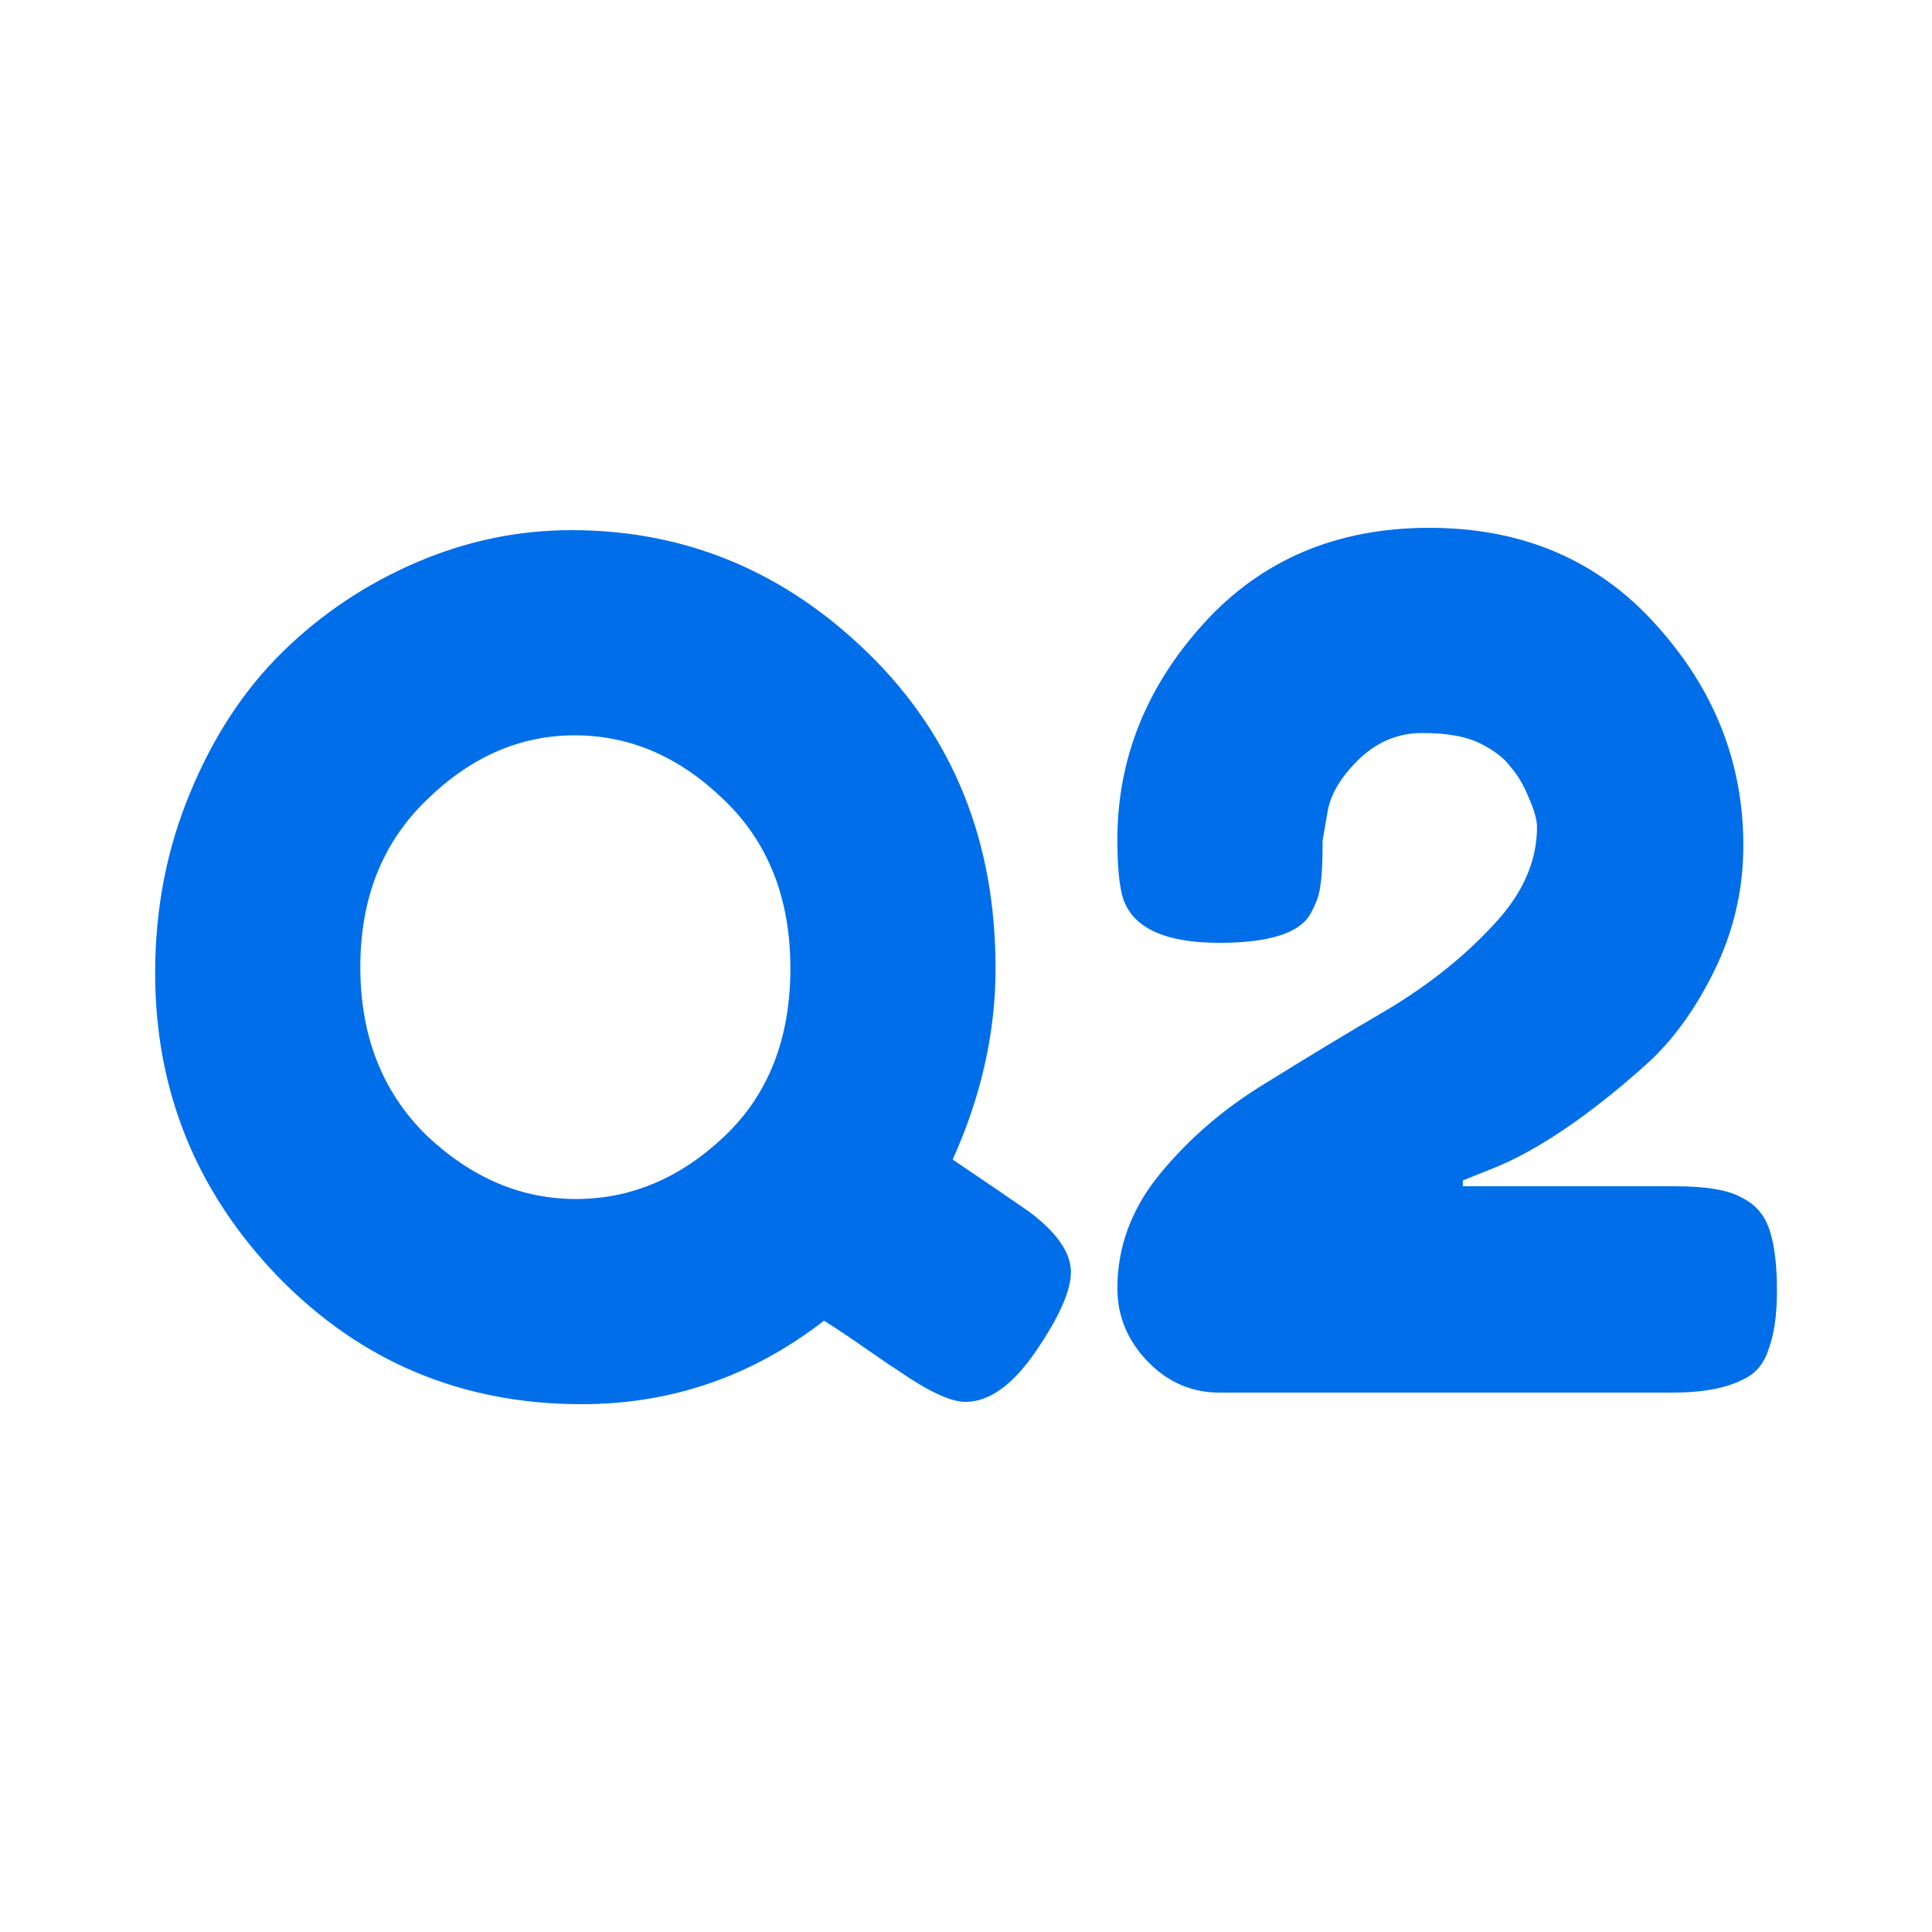 <svg width="100" height="100" viewBox="0 0 100 100" fill="none" xmlns="http://www.w3.org/2000/svg">
<path d="M49.31 60.02C51.15 61.26 52.47 62.16 53.27 62.72C54.71 63.8 55.43 64.84 55.43 65.84C55.43 66.8 54.83 68.16 53.63 69.92C52.43 71.68 51.21 72.56 49.97 72.56C49.21 72.56 48.05 72.02 46.49 70.94C46.29 70.82 45.73 70.44 44.81 69.8C43.89 69.16 43.17 68.68 42.65 68.36C38.93 71.24 34.75 72.68 30.11 72.68C23.91 72.68 18.67 70.48 14.39 66.08C10.15 61.68 8.03 56.44 8.03 50.36C8.03 47.04 8.63 43.94 9.83 41.06C11.03 38.14 12.63 35.7 14.63 33.74C16.63 31.78 18.93 30.24 21.53 29.12C24.13 28 26.81 27.44 29.57 27.44C35.49 27.44 40.63 29.58 44.99 33.86C49.35 38.14 51.53 43.56 51.53 50.12C51.53 53.44 50.79 56.74 49.31 60.02ZM18.65 50.06C18.65 53.62 19.79 56.52 22.07 58.76C24.39 60.96 26.97 62.06 29.81 62.06C32.65 62.06 35.21 60.98 37.49 58.82C39.77 56.66 40.91 53.76 40.91 50.12C40.91 46.48 39.75 43.56 37.43 41.36C35.15 39.16 32.59 38.06 29.75 38.06C26.91 38.06 24.35 39.18 22.07 41.42C19.79 43.62 18.65 46.5 18.65 50.06Z" fill="#006EE9"/>
<path d="M86.695 61.4C88.335 61.4 89.495 61.6 90.175 62C90.895 62.36 91.375 62.94 91.615 63.74C91.855 64.5 91.975 65.52 91.975 66.8C91.975 68.04 91.835 69.04 91.555 69.8C91.315 70.56 90.895 71.08 90.295 71.36C89.415 71.84 88.175 72.08 86.575 72.08H63.115C61.675 72.08 60.435 71.54 59.395 70.46C58.355 69.38 57.835 68.12 57.835 66.68C57.835 64.52 58.575 62.54 60.055 60.74C61.575 58.9 63.395 57.34 65.515 56.06C67.635 54.74 69.755 53.46 71.875 52.22C73.995 50.94 75.795 49.5 77.275 47.9C78.795 46.3 79.555 44.6 79.555 42.8C79.555 42.44 79.415 41.94 79.135 41.3C78.855 40.62 78.535 40.08 78.175 39.68C77.855 39.24 77.335 38.84 76.615 38.48C75.895 38.12 74.895 37.94 73.615 37.94C72.335 37.94 71.215 38.42 70.255 39.38C69.335 40.3 68.815 41.22 68.695 42.14L68.455 43.52V43.88C68.455 44.76 68.415 45.42 68.335 45.86C68.295 46.3 68.115 46.8 67.795 47.36C67.195 48.32 65.635 48.8 63.115 48.8C60.315 48.8 58.655 48.04 58.135 46.52C57.935 45.88 57.835 44.86 57.835 43.46C57.835 39.3 59.315 35.58 62.275 32.3C65.275 28.98 69.175 27.32 73.975 27.32C78.815 27.32 82.735 29 85.735 32.36C88.735 35.68 90.235 39.48 90.235 43.76C90.235 46.04 89.735 48.2 88.735 50.24C87.735 52.28 86.535 53.92 85.135 55.16C82.175 57.8 79.535 59.58 77.215 60.5L75.715 61.1V61.4H86.695Z" fill="#006EE9"/>
</svg>
